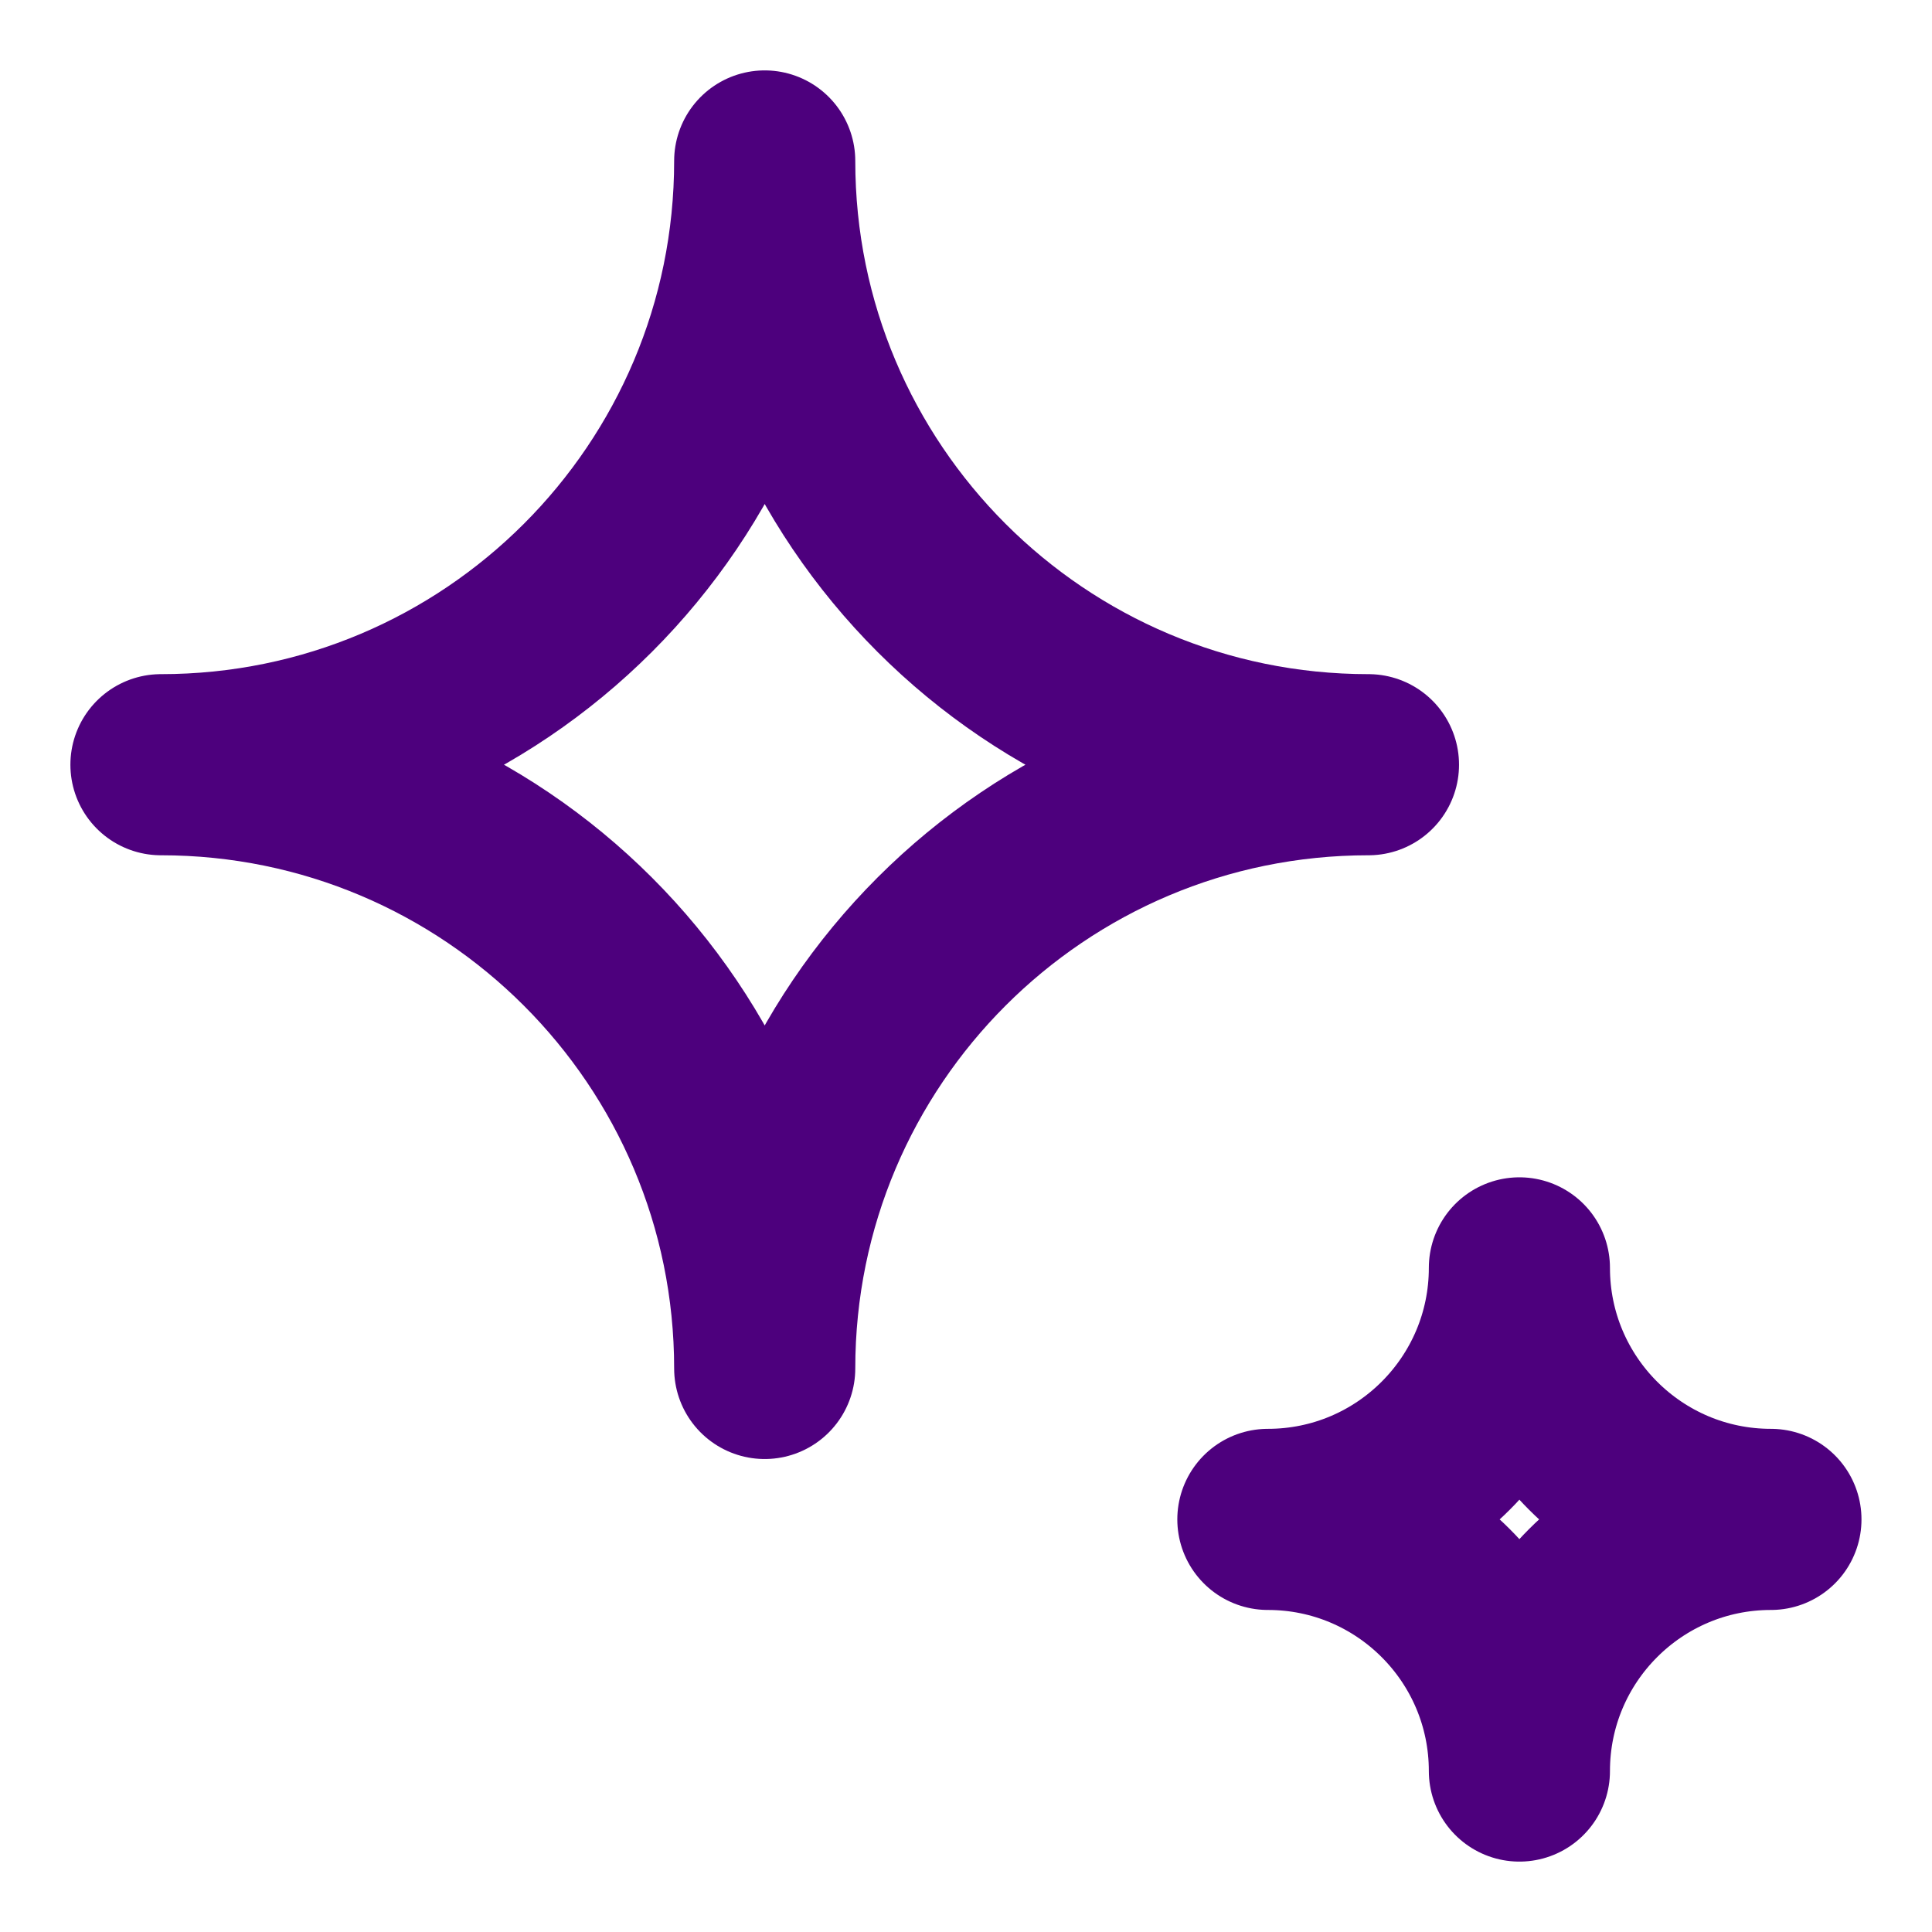 <svg width="16" height="16" viewBox="0 0 16 16" fill="none" xmlns="http://www.w3.org/2000/svg">
<path d="M6.333 1.333C6.333 4.095 4.094 6.333 1.333 6.333C4.094 6.333 6.333 8.572 6.333 11.333C6.333 8.572 8.572 6.333 11.333 6.333C8.572 6.333 6.333 4.095 6.333 1.333Z" stroke="#4D007D" stroke-width="1.5" stroke-linecap="round" stroke-linejoin="round"/>
<path d="M12.583 10.5C12.583 11.65 11.65 12.583 10.5 12.583C11.65 12.583 12.583 13.516 12.583 14.667C12.583 13.516 13.516 12.583 14.666 12.583C13.516 12.583 12.583 11.65 12.583 10.5Z" stroke="#4D007D" stroke-width="1.5" stroke-linecap="round" stroke-linejoin="round"/>
</svg>

